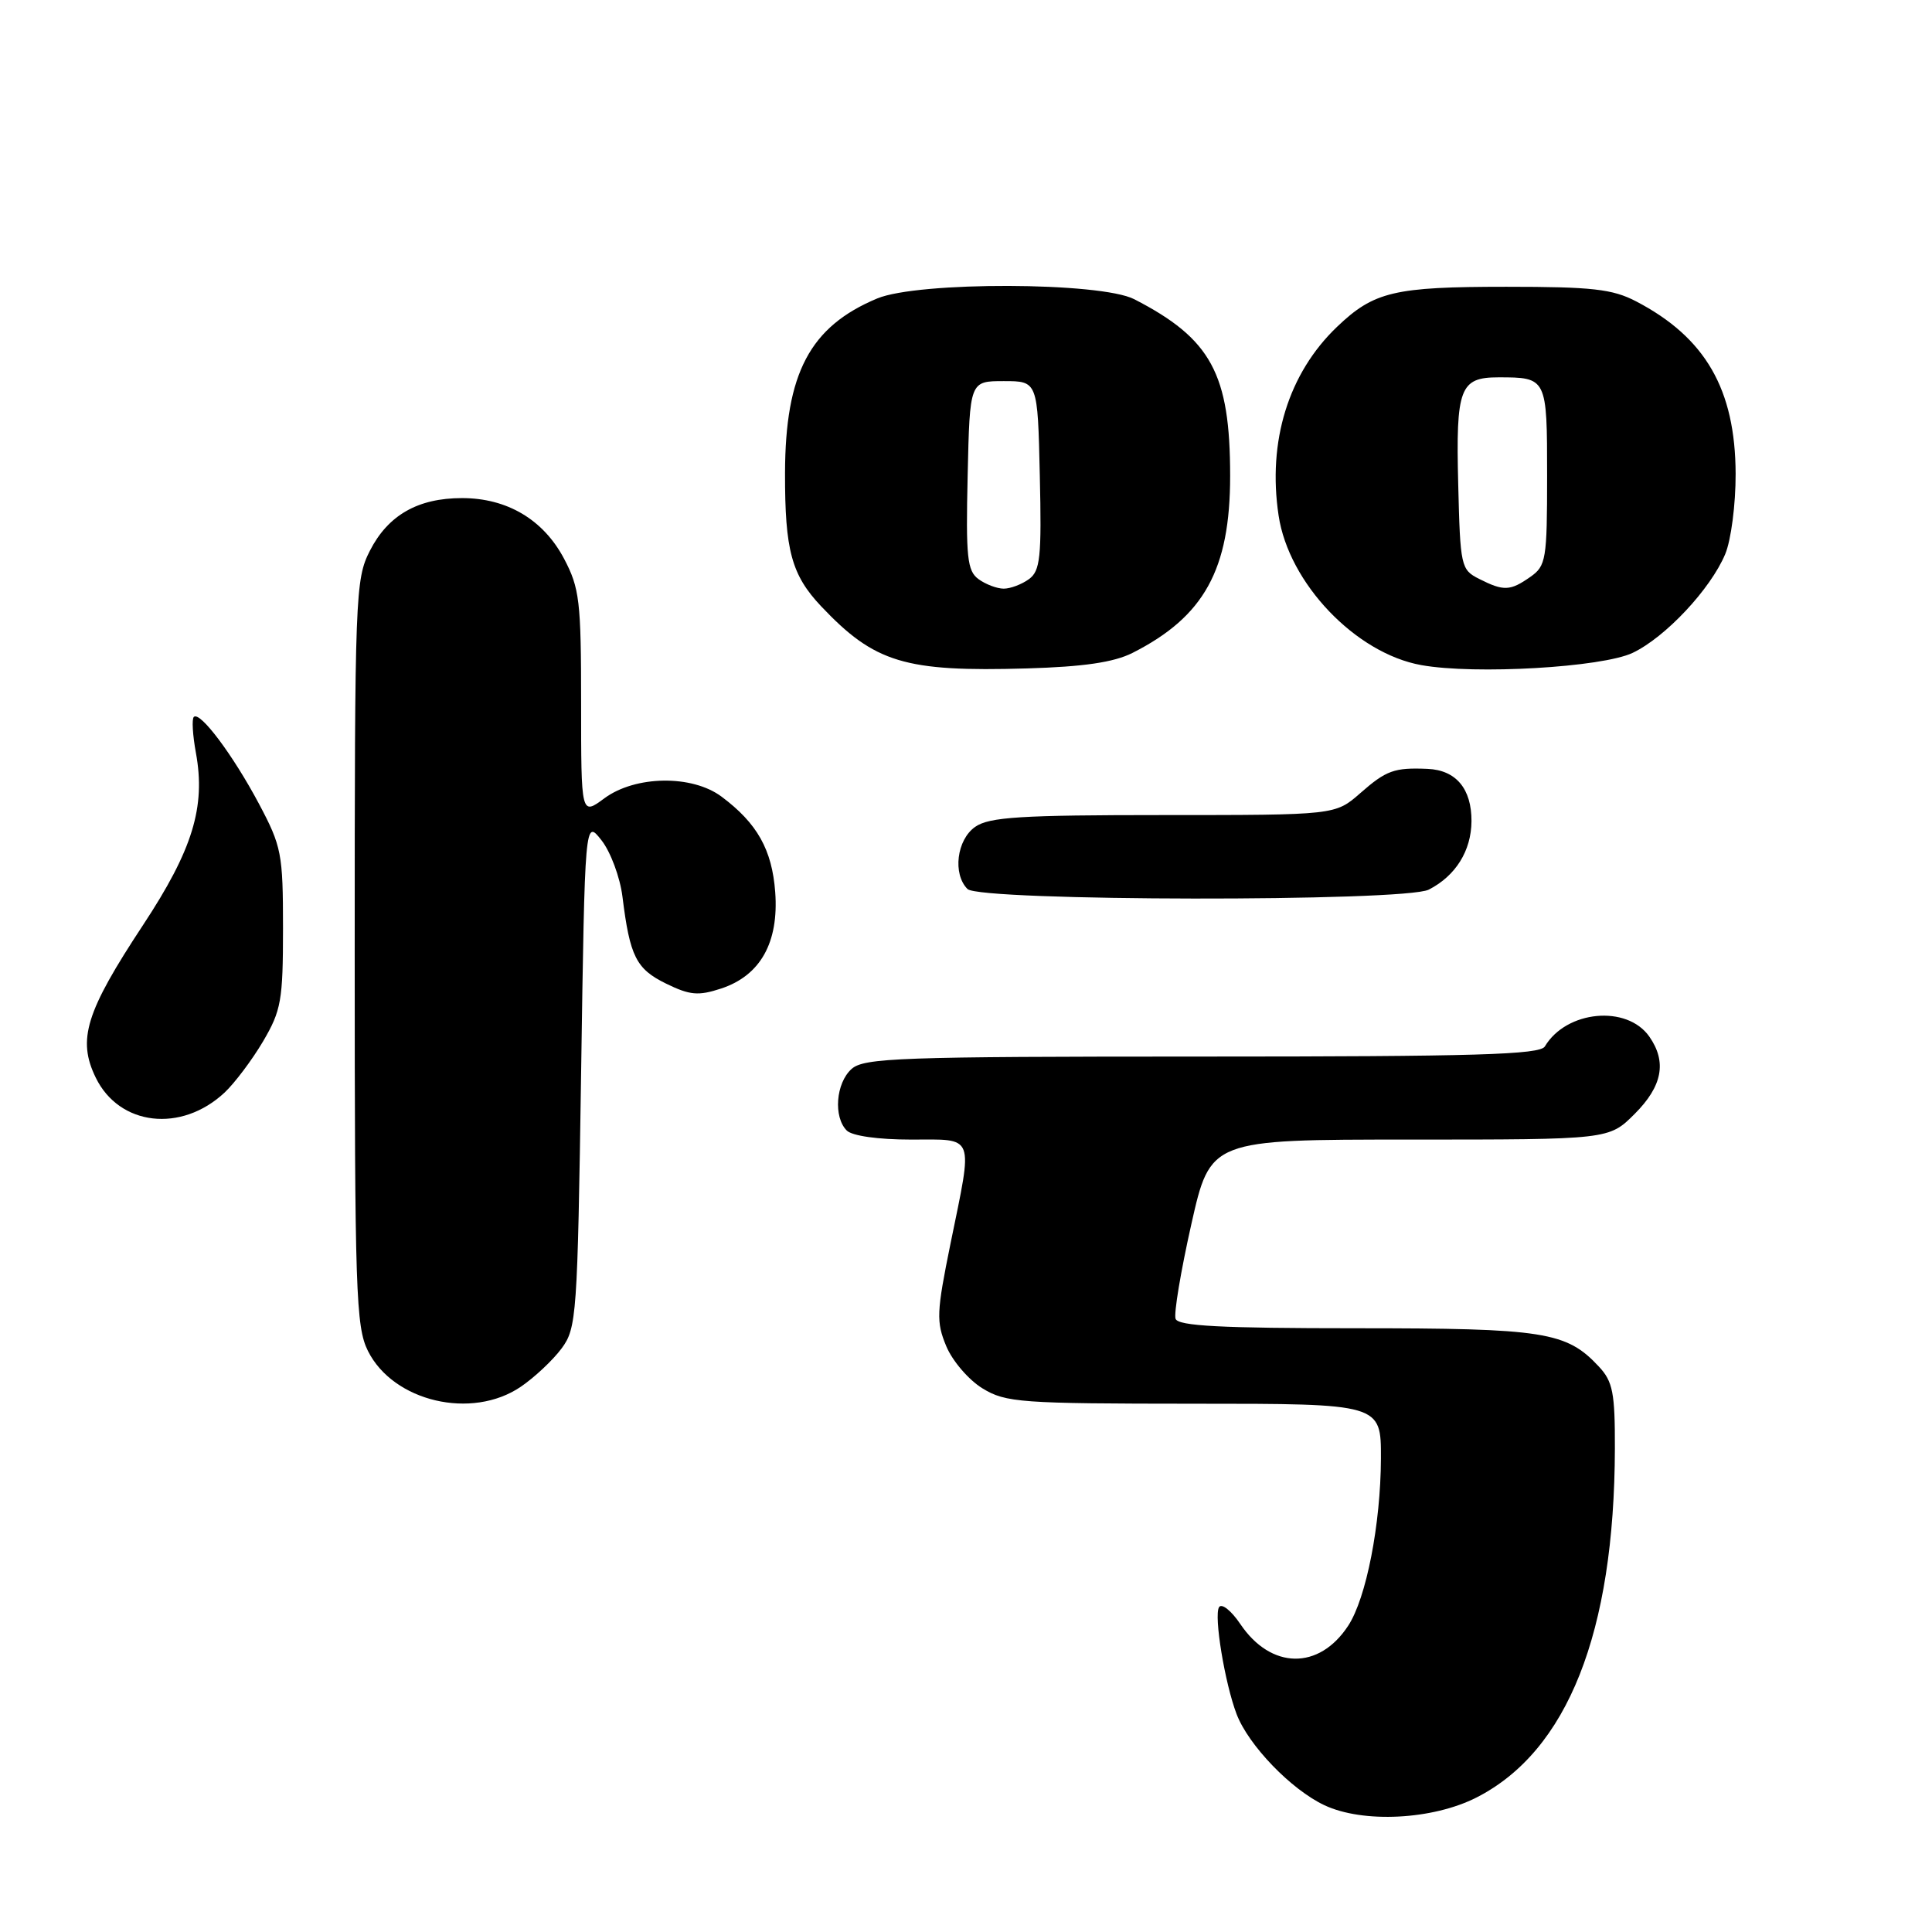 <?xml version="1.0" encoding="UTF-8" standalone="no"?>
<!DOCTYPE svg PUBLIC "-//W3C//DTD SVG 1.1//EN" "http://www.w3.org/Graphics/SVG/1.1/DTD/svg11.dtd" >
<svg xmlns="http://www.w3.org/2000/svg" xmlns:xlink="http://www.w3.org/1999/xlink" version="1.1" viewBox="0 0 256 256">
 <g >
 <path fill="currentColor"
d=" M 195.66 238.17 C 207.70 232.03 213.92 216.34 213.98 191.94 C 214.00 184.55 213.71 183.06 211.86 181.08 C 207.56 176.46 204.64 176.00 179.64 176.00 C 161.80 176.00 156.11 175.70 155.77 174.75 C 155.52 174.06 156.46 168.44 157.85 162.25 C 160.38 151.00 160.38 151.00 186.79 151.00 C 213.20 151.00 213.20 151.00 216.60 147.60 C 220.28 143.92 220.89 140.71 218.54 137.35 C 215.57 133.12 207.55 133.88 204.70 138.66 C 204.05 139.75 195.55 140.00 159.28 140.00 C 119.16 140.00 114.47 140.17 112.83 141.65 C 110.75 143.53 110.41 148.01 112.20 149.80 C 112.91 150.51 116.36 151.00 120.70 151.00 C 129.29 151.00 128.95 150.09 125.95 164.77 C 124.09 173.91 124.04 175.15 125.39 178.39 C 126.21 180.35 128.37 182.86 130.19 183.97 C 133.27 185.85 135.19 185.99 158.25 186.00 C 183.00 186.00 183.00 186.00 182.98 193.25 C 182.95 201.96 181.04 211.77 178.64 215.42 C 174.78 221.32 168.42 221.22 164.36 215.21 C 163.15 213.41 161.87 212.40 161.53 212.96 C 160.82 214.10 162.30 223.05 163.86 227.14 C 165.44 231.27 171.09 237.13 175.49 239.20 C 180.61 241.61 189.85 241.14 195.66 238.17 Z  M 69.01 183.75 C 70.83 182.51 73.26 180.23 74.41 178.68 C 76.41 175.98 76.52 174.37 77.00 142.20 C 77.50 108.54 77.50 108.54 79.70 111.34 C 80.91 112.88 82.16 116.25 82.48 118.82 C 83.46 126.73 84.29 128.39 88.25 130.33 C 91.42 131.88 92.53 131.98 95.57 130.98 C 100.76 129.26 103.21 124.88 102.72 118.21 C 102.30 112.59 100.34 109.09 95.61 105.56 C 91.70 102.64 84.19 102.75 80.08 105.78 C 77.00 108.06 77.00 108.06 77.00 93.19 C 77.00 79.64 76.80 77.93 74.73 74.01 C 71.99 68.85 67.20 66.00 61.22 66.00 C 55.37 66.00 51.42 68.26 49.01 72.98 C 47.08 76.77 47.00 78.81 47.00 126.21 C 47.00 171.13 47.16 175.81 48.75 179.00 C 52.11 185.73 62.52 188.17 69.01 183.75 Z  M 29.76 144.77 C 31.09 143.52 33.39 140.47 34.85 138.00 C 37.26 133.90 37.50 132.57 37.50 123.00 C 37.50 113.11 37.31 112.15 34.31 106.50 C 30.86 100.02 26.49 94.19 25.68 95.00 C 25.40 95.28 25.53 97.42 25.96 99.76 C 27.27 106.93 25.53 112.60 18.95 122.58 C 11.36 134.09 10.22 137.75 12.69 142.80 C 15.81 149.19 24.01 150.14 29.76 144.77 Z  M 189.32 117.88 C 192.88 116.06 194.95 112.74 194.98 108.82 C 195.00 104.52 192.94 102.05 189.18 101.88 C 184.75 101.69 183.69 102.07 180.24 105.10 C 176.93 108.00 176.93 108.00 154.19 108.00 C 135.22 108.00 131.08 108.26 129.22 109.56 C 126.77 111.27 126.21 115.81 128.20 117.80 C 129.83 119.43 186.14 119.51 189.32 117.88 Z  M 150.05 86.52 C 159.56 81.71 163.00 75.47 163.00 63.06 C 163.00 49.53 160.49 44.89 150.30 39.65 C 145.84 37.35 121.66 37.28 116.23 39.55 C 107.32 43.27 104.05 49.46 104.02 62.68 C 104.00 72.92 104.88 76.18 108.81 80.34 C 115.90 87.83 119.90 89.04 136.05 88.57 C 143.60 88.35 147.58 87.76 150.05 86.52 Z  M 216.33 86.51 C 220.67 84.45 226.66 78.06 228.60 73.42 C 229.38 71.56 229.99 66.82 229.98 62.78 C 229.94 51.59 225.98 44.72 216.79 39.93 C 213.66 38.30 210.98 38.00 199.60 38.00 C 184.73 38.00 182.06 38.63 177.16 43.31 C 170.73 49.46 167.94 58.46 169.42 68.30 C 170.76 77.28 179.63 86.57 188.33 88.13 C 195.45 89.41 212.28 88.43 216.33 86.51 Z  M 129.66 76.74 C 128.16 75.64 127.97 73.86 128.22 62.99 C 128.50 50.50 128.50 50.50 133.00 50.50 C 137.50 50.50 137.50 50.50 137.78 62.99 C 138.03 73.86 137.84 75.64 136.34 76.74 C 135.39 77.43 133.89 78.00 133.00 78.00 C 132.11 78.00 130.61 77.43 129.66 76.74 Z  M 196.00 76.71 C 193.58 75.49 193.49 75.07 193.22 64.12 C 192.90 51.44 193.44 50.00 198.54 50.00 C 204.98 50.00 205.00 50.04 205.00 63.05 C 205.00 74.15 204.86 74.98 202.78 76.44 C 200.10 78.32 199.25 78.35 196.00 76.71 Z "/>
</g>
</svg>